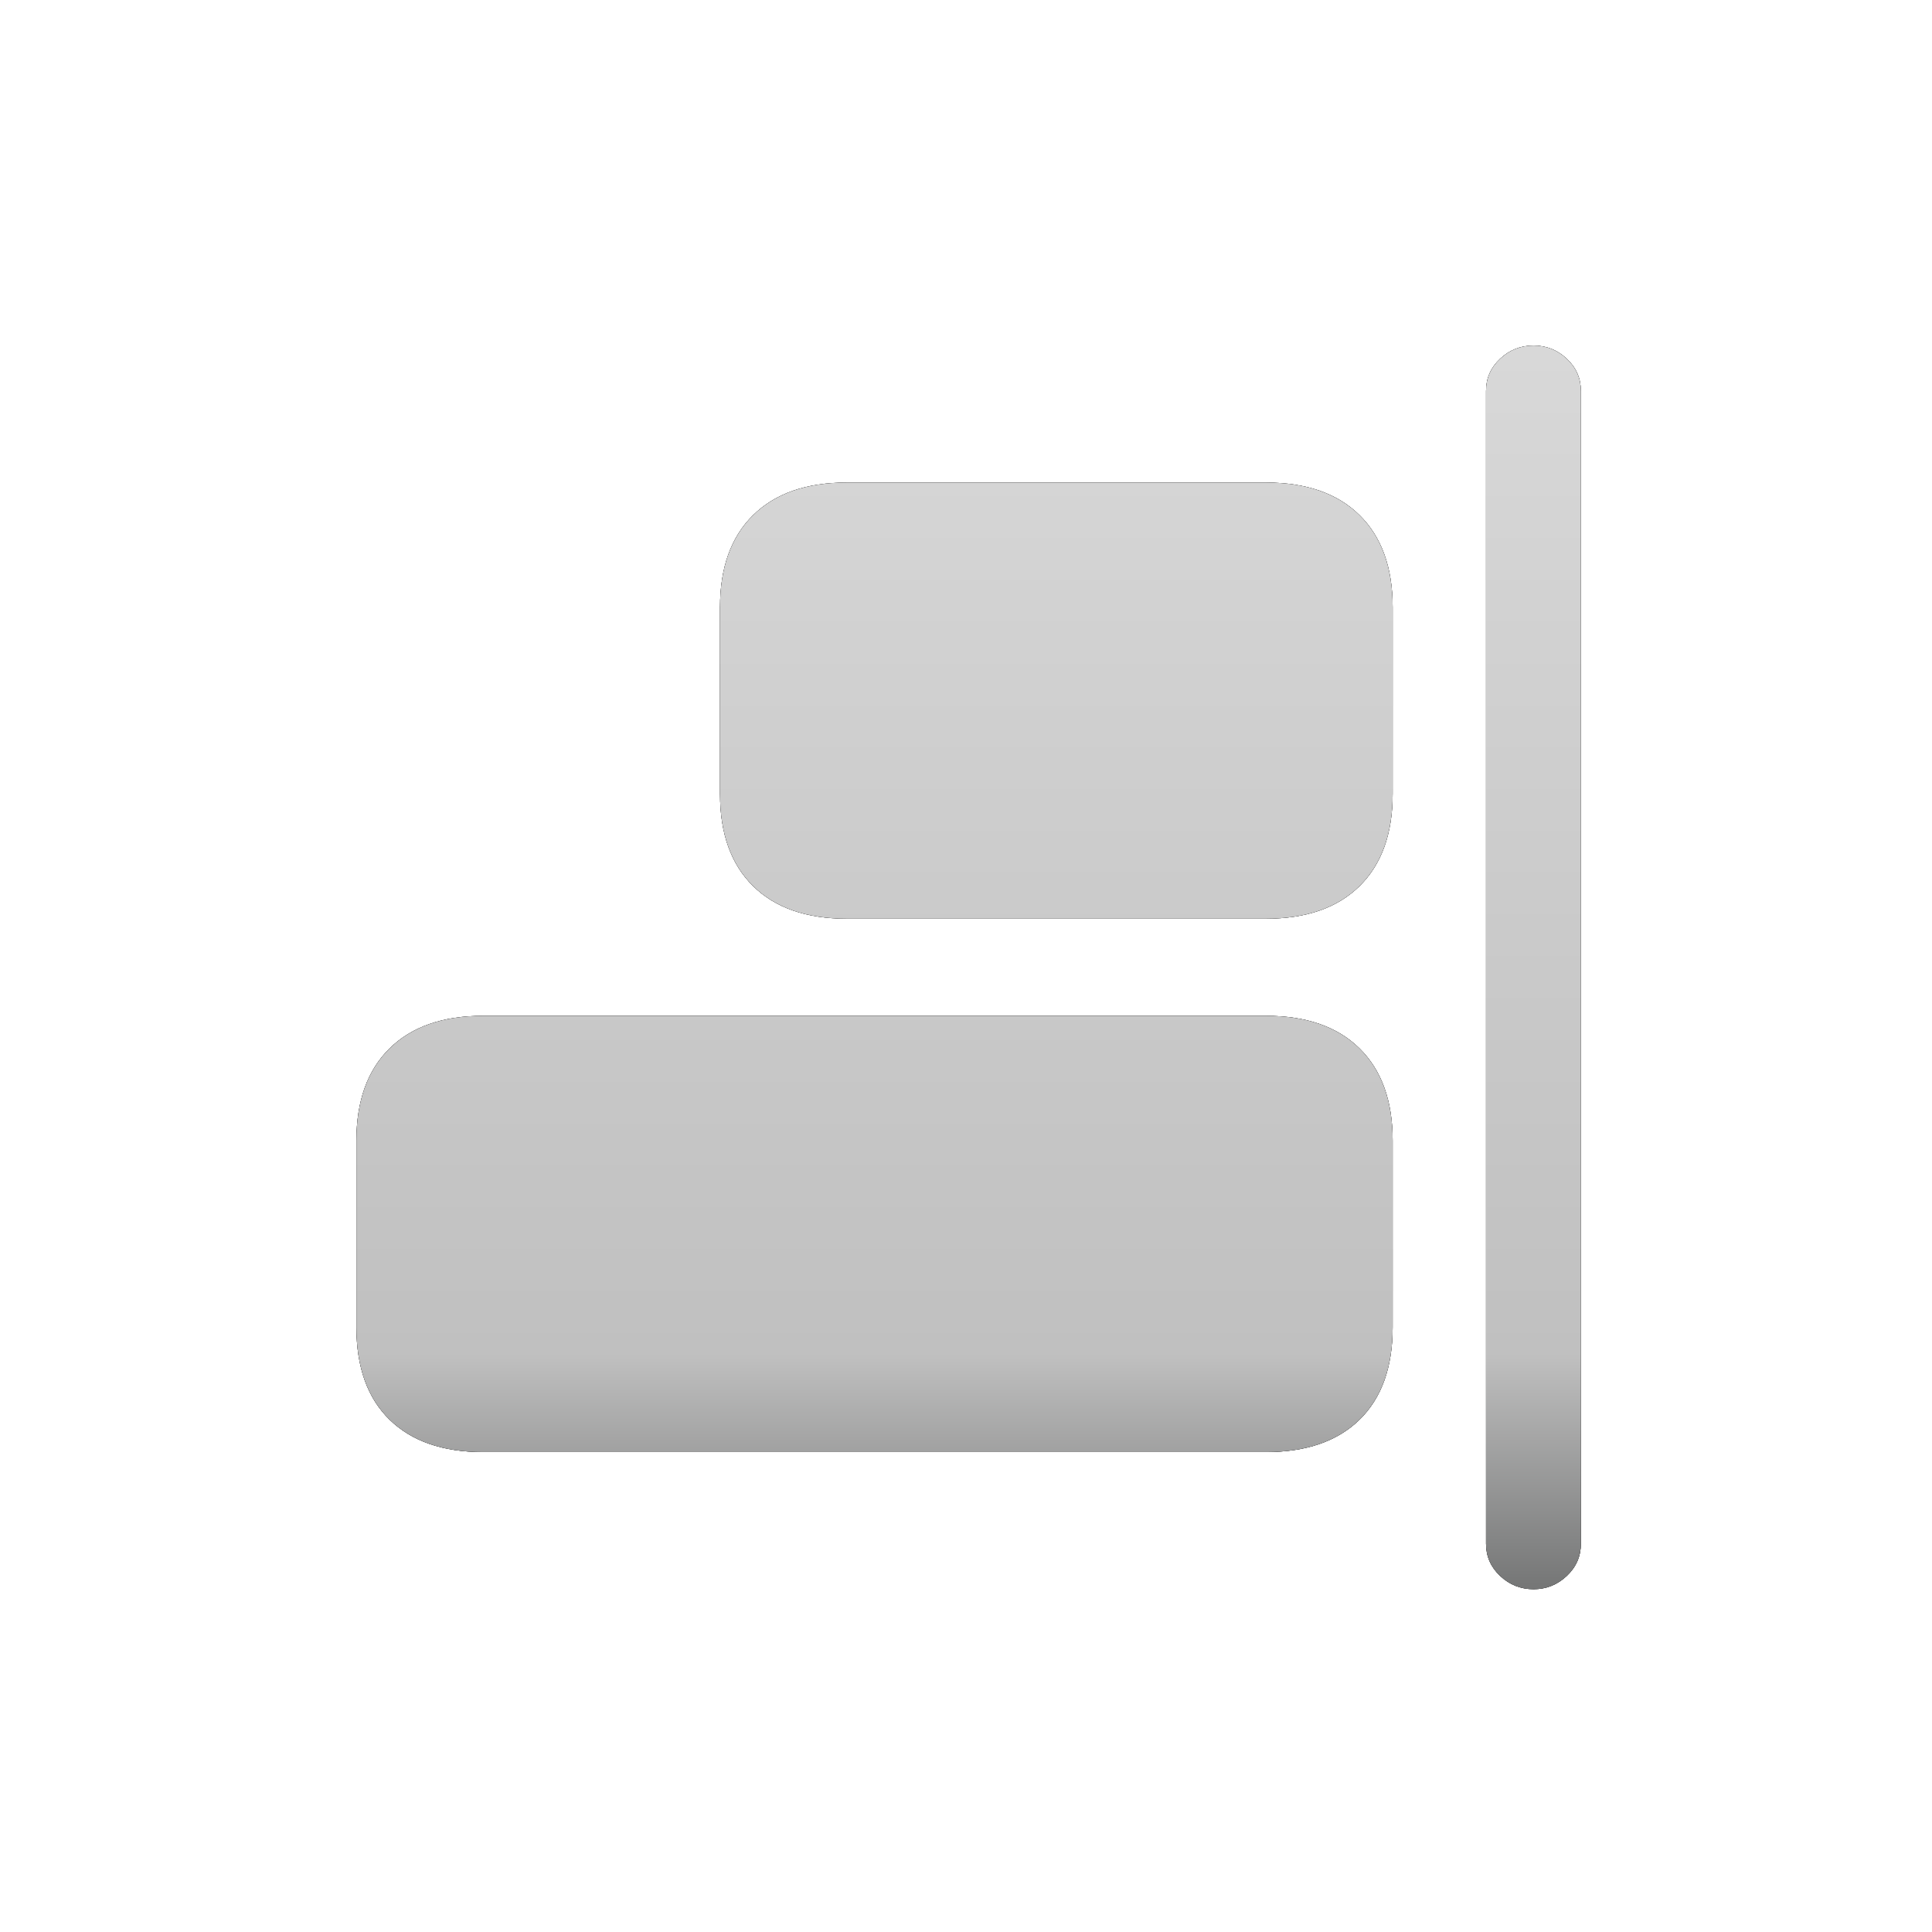 <svg xmlns="http://www.w3.org/2000/svg" xmlns:xlink="http://www.w3.org/1999/xlink" width="365" height="365" viewBox="0 0 365 365"><defs><linearGradient id="c" x1="50%" x2="50%" y1="0%" y2="100%"><stop offset="0%" stop-color="#D8D8D8"/><stop offset="81.272%" stop-color="silver"/><stop offset="100%" stop-color="#767777"/></linearGradient><filter id="b" width="105.2%" height="105.1%" x="-2.6%" y="-2.6%" filterUnits="objectBoundingBox"><feOffset in="SourceAlpha" result="shadowOffsetOuter1"/><feGaussianBlur in="shadowOffsetOuter1" result="shadowBlurOuter1" stdDeviation="2"/><feColorMatrix in="shadowBlurOuter1" values="0 0 0 0 0.553 0 0 0 0 0.553 0 0 0 0 0.553 0 0 0 0.5 0"/></filter><path id="a" d="M222.389,234.96 C224.79,234.96 226.88,234.125 228.659,232.454 C230.437,230.784 231.326,228.748 231.326,226.347 L231.326,8.578 C231.326,6.189 230.437,4.162 228.659,2.497 C226.88,0.832 224.79,0 222.389,0 C219.958,0 217.854,0.832 216.076,2.497 C214.298,4.162 213.409,6.189 213.409,8.578 L213.409,226.347 C213.409,228.748 214.298,230.784 216.076,232.454 C217.854,234.125 219.958,234.96 222.389,234.96 Z M171.823,108.283 C179.448,108.283 185.344,106.229 189.514,102.12 C193.683,98.01 195.768,92.209 195.768,84.716 L195.768,49.434 C195.768,41.953 193.683,36.158 189.514,32.049 C185.344,27.94 179.448,25.885 171.823,25.885 L92.636,25.885 C85.012,25.885 79.115,27.94 74.946,32.049 C70.778,36.158 68.693,41.953 68.693,49.434 L68.693,84.716 C68.693,92.209 70.778,98.01 74.946,102.12 C79.115,106.229 85.012,108.283 92.636,108.283 L171.823,108.283 Z M171.823,209.049 C179.448,209.049 185.344,207.008 189.514,202.925 C193.683,198.843 195.768,193.022 195.768,185.464 L195.768,150.199 C195.768,142.706 193.683,136.905 189.514,132.796 C185.344,128.687 179.448,126.632 171.823,126.632 L23.943,126.632 C16.331,126.632 10.437,128.687 6.262,132.796 C2.087,136.905 0,142.706 0,150.199 L0,185.464 C0,193.022 2.087,198.843 6.262,202.925 C10.437,207.008 16.331,209.049 23.943,209.049 L171.823,209.049 Z"/></defs><g fill="none" fill-rule="evenodd"><rect width="365" height="365"/><g fill-rule="nonzero" transform="translate(67.337 65.28)"><use xlink:href="#a" fill="#000" filter="url(#b)"/><use xlink:href="#a" fill="#2E2E2E"/><use xlink:href="#a" fill="url(#c)"/></g></g></svg>